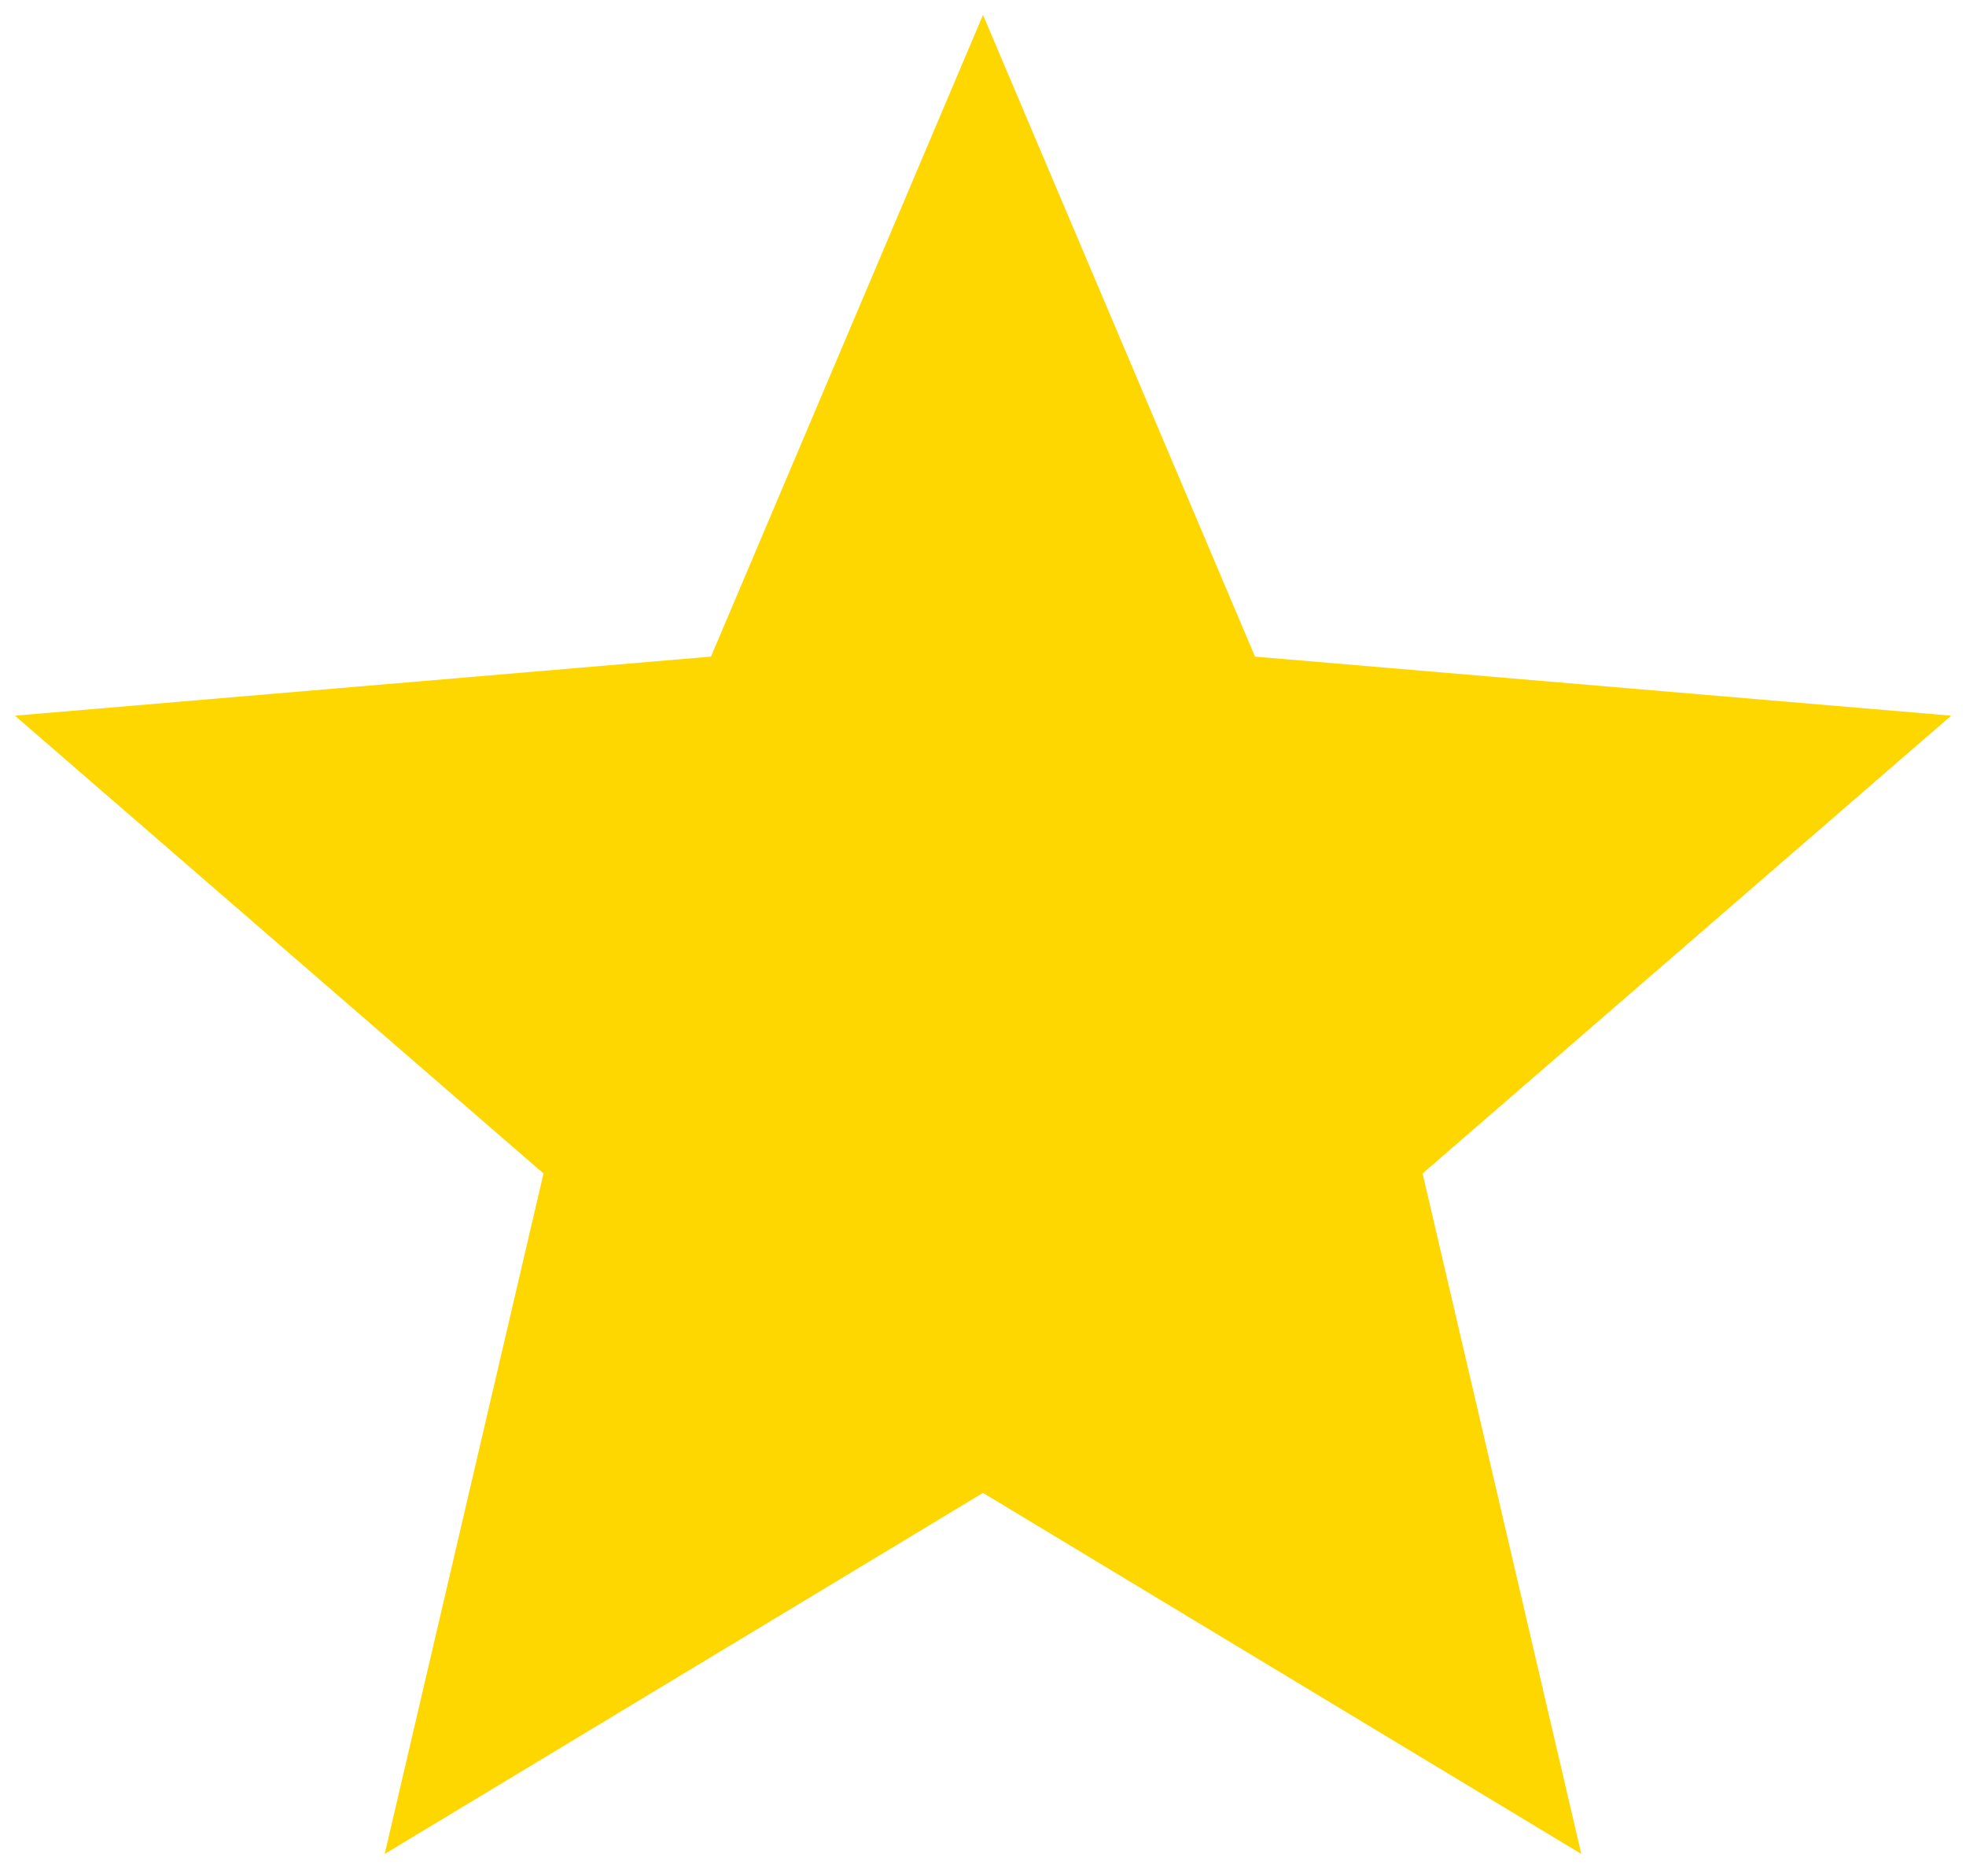 <svg width="22" height="21" viewBox="0 0 22 21" fill="none" xmlns="http://www.w3.org/2000/svg">
<path d="M11 16.709L17.695 20.75L15.919 13.134L21.834 8.01L14.044 7.349L11 0.167L7.956 7.349L0.167 8.01L6.082 13.134L4.305 20.75L11 16.709Z" fill="#FFD700"/>
</svg>
